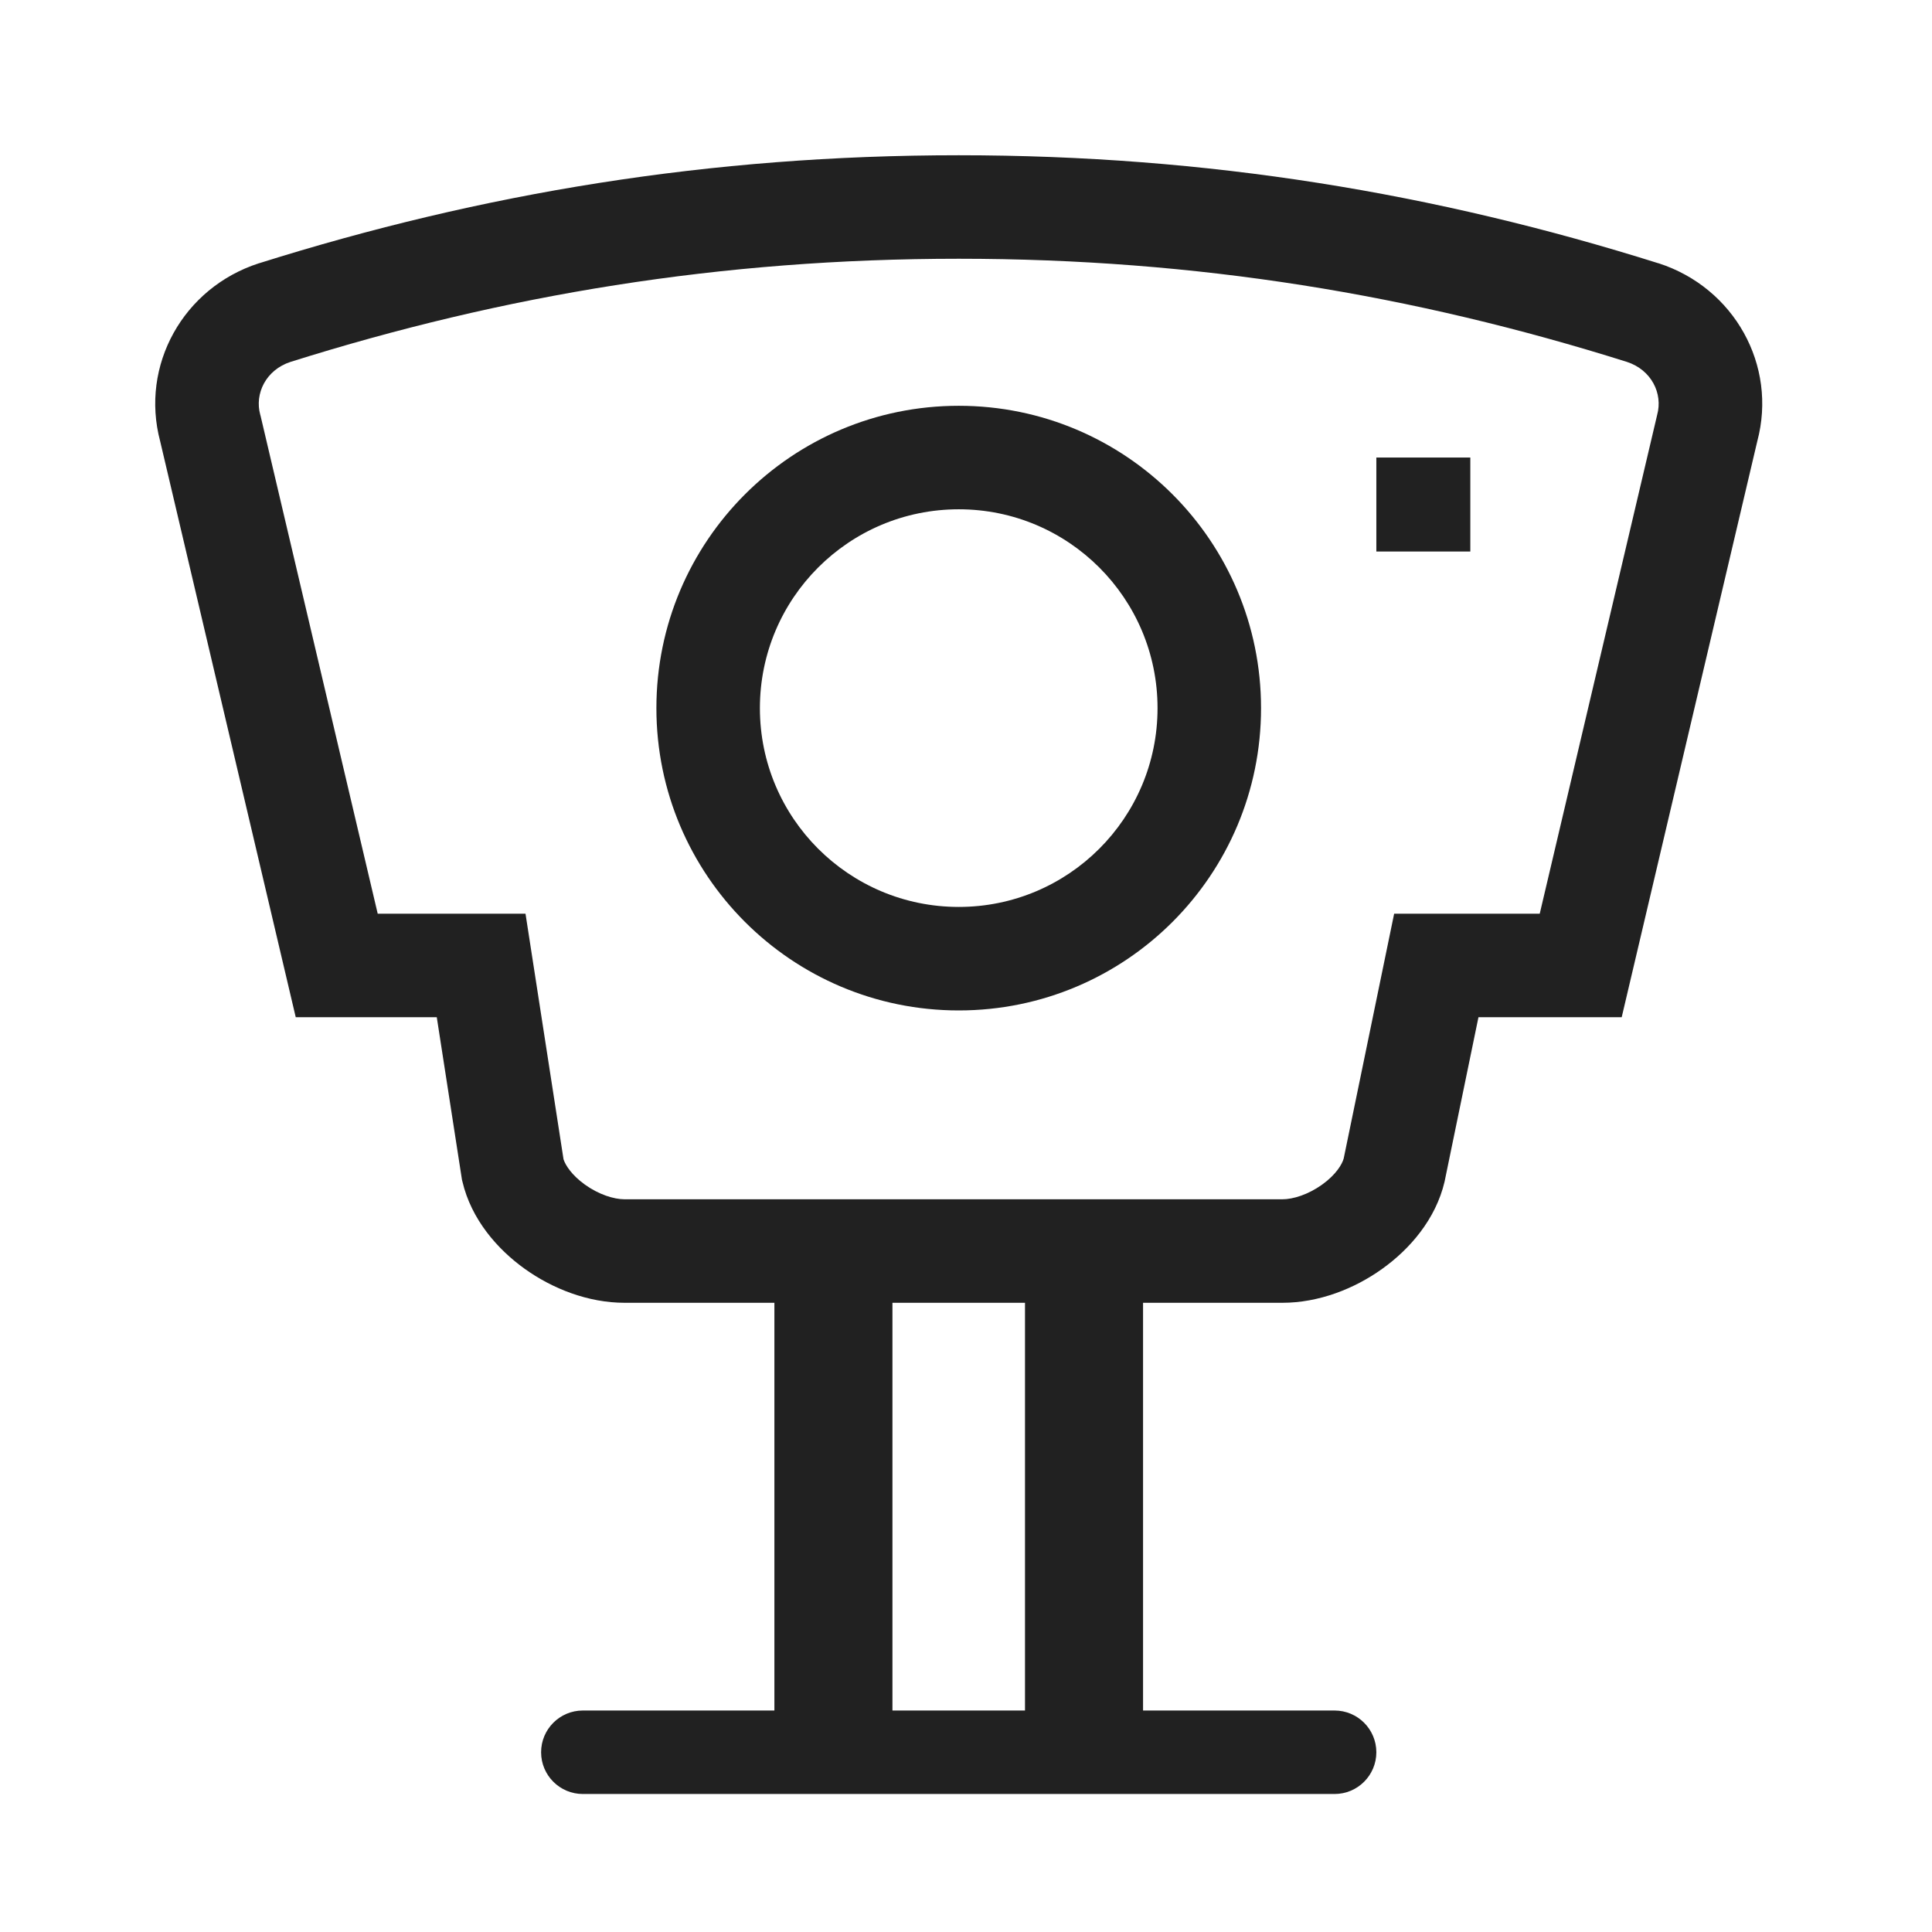 <svg width="28" height="28" viewBox="0 0 28 28" fill="none" xmlns="http://www.w3.org/2000/svg">
<path d="M9.513 10.263C9.513 7.843 11.475 5.881 13.895 5.881C16.315 5.881 18.276 7.843 18.276 10.263C18.276 12.683 16.315 14.644 13.895 14.644C11.475 14.644 9.513 12.683 9.513 10.263ZM13.895 7.381C12.303 7.381 11.013 8.671 11.013 10.263C11.013 11.854 12.303 13.144 13.895 13.144C15.486 13.144 16.776 11.854 16.776 10.263C16.776 8.671 15.486 7.381 13.895 7.381Z" fill="#212121"/>
<path d="M19.947 6.631H21.309V7.993H19.947V6.631Z" fill="#212121"/>
<path d="M13.895 2.25C10.288 2.25 6.988 2.798 3.756 3.815L3.751 3.816C2.656 4.17 2.029 5.295 2.321 6.394L4.286 14.742H6.33L6.695 17.097L6.702 17.125C6.83 17.671 7.208 18.105 7.605 18.389C8.007 18.677 8.524 18.881 9.053 18.881H11.223V24.79H8.447C8.113 24.79 7.842 25.061 7.842 25.395C7.842 25.729 8.113 26 8.447 26H19.341C19.676 26 19.947 25.729 19.947 25.395C19.947 25.061 19.676 24.79 19.341 24.79H16.566V18.881H18.585C19.113 18.881 19.631 18.677 20.032 18.389C20.43 18.105 20.808 17.671 20.936 17.125L20.938 17.115L21.427 14.742H23.503L25.468 6.394C25.761 5.295 25.133 4.17 24.039 3.816L24.033 3.815C20.801 2.798 17.501 2.25 13.895 2.25ZM3.772 6.012C3.687 5.703 3.855 5.361 4.21 5.245C7.302 4.272 10.449 3.75 13.895 3.75C17.34 3.75 20.488 4.272 23.579 5.245C23.934 5.361 24.102 5.703 24.017 6.012L24.014 6.025L22.315 13.242H20.205L19.474 16.789C19.451 16.875 19.36 17.026 19.16 17.169C18.959 17.313 18.74 17.381 18.585 17.381H9.053C8.898 17.381 8.679 17.313 8.478 17.169C8.287 17.032 8.195 16.888 8.167 16.801L7.616 13.242H5.474L3.776 6.025L3.772 6.012ZM14.855 18.881V24.79H12.934V18.881H14.855Z" fill="#212121"/>
</svg>
